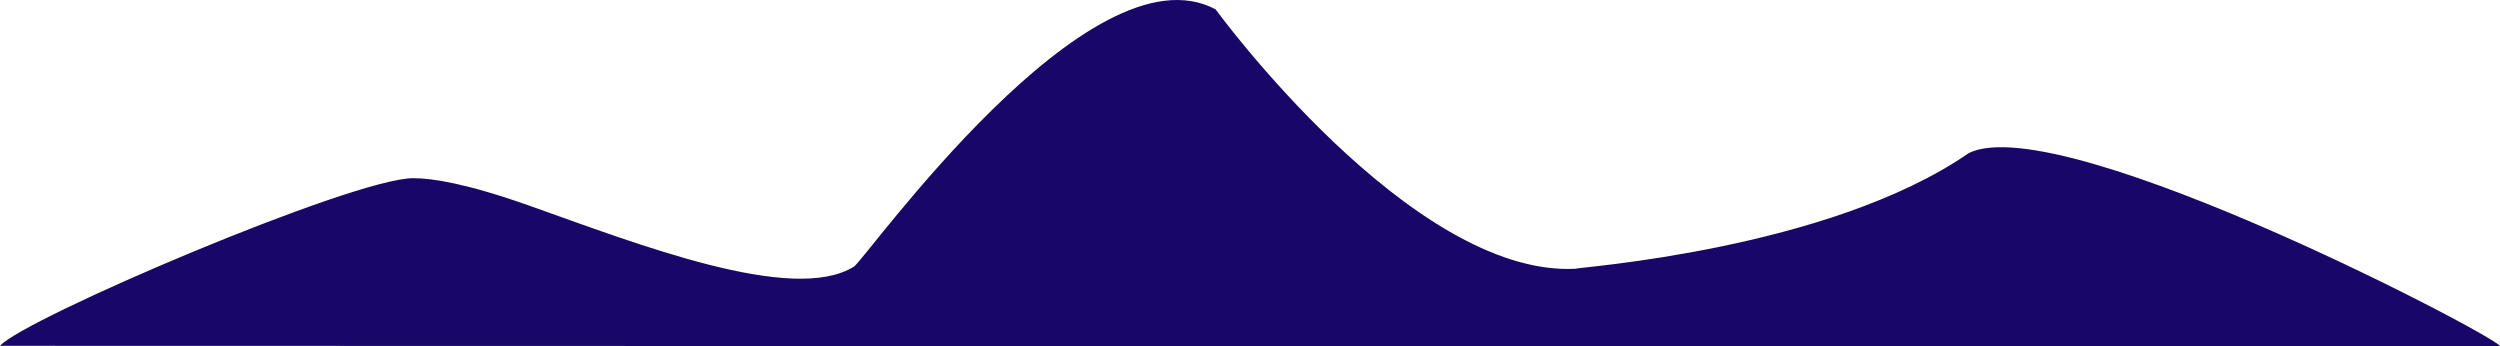 <?xml version="1.0" encoding="utf-8"?>
<svg viewBox="-0.4 498.883 1920.378 266.103" xmlns="http://www.w3.org/2000/svg">
  <path style="fill: rgb(24, 6, 105);" d="M -0.4 764.525 C 17.763 743.77 270.723 635.711 317.046 635.755 C 331.855 635.769 358.206 639.879 406.238 656.882 C 488.835 686.121 608.628 733.047 655.604 703.651 C 665 697.413 836.859 454.419 933.365 506.086 C 933.373 506.08 1083.174 711.419 1209.435 705.352 C 1209.435 704.284 1404.03 691.151 1511.974 616.443 C 1584.265 581.084 1935.071 766.565 1919.474 764.975 L -0.4 764.525 Z"/>
</svg>
